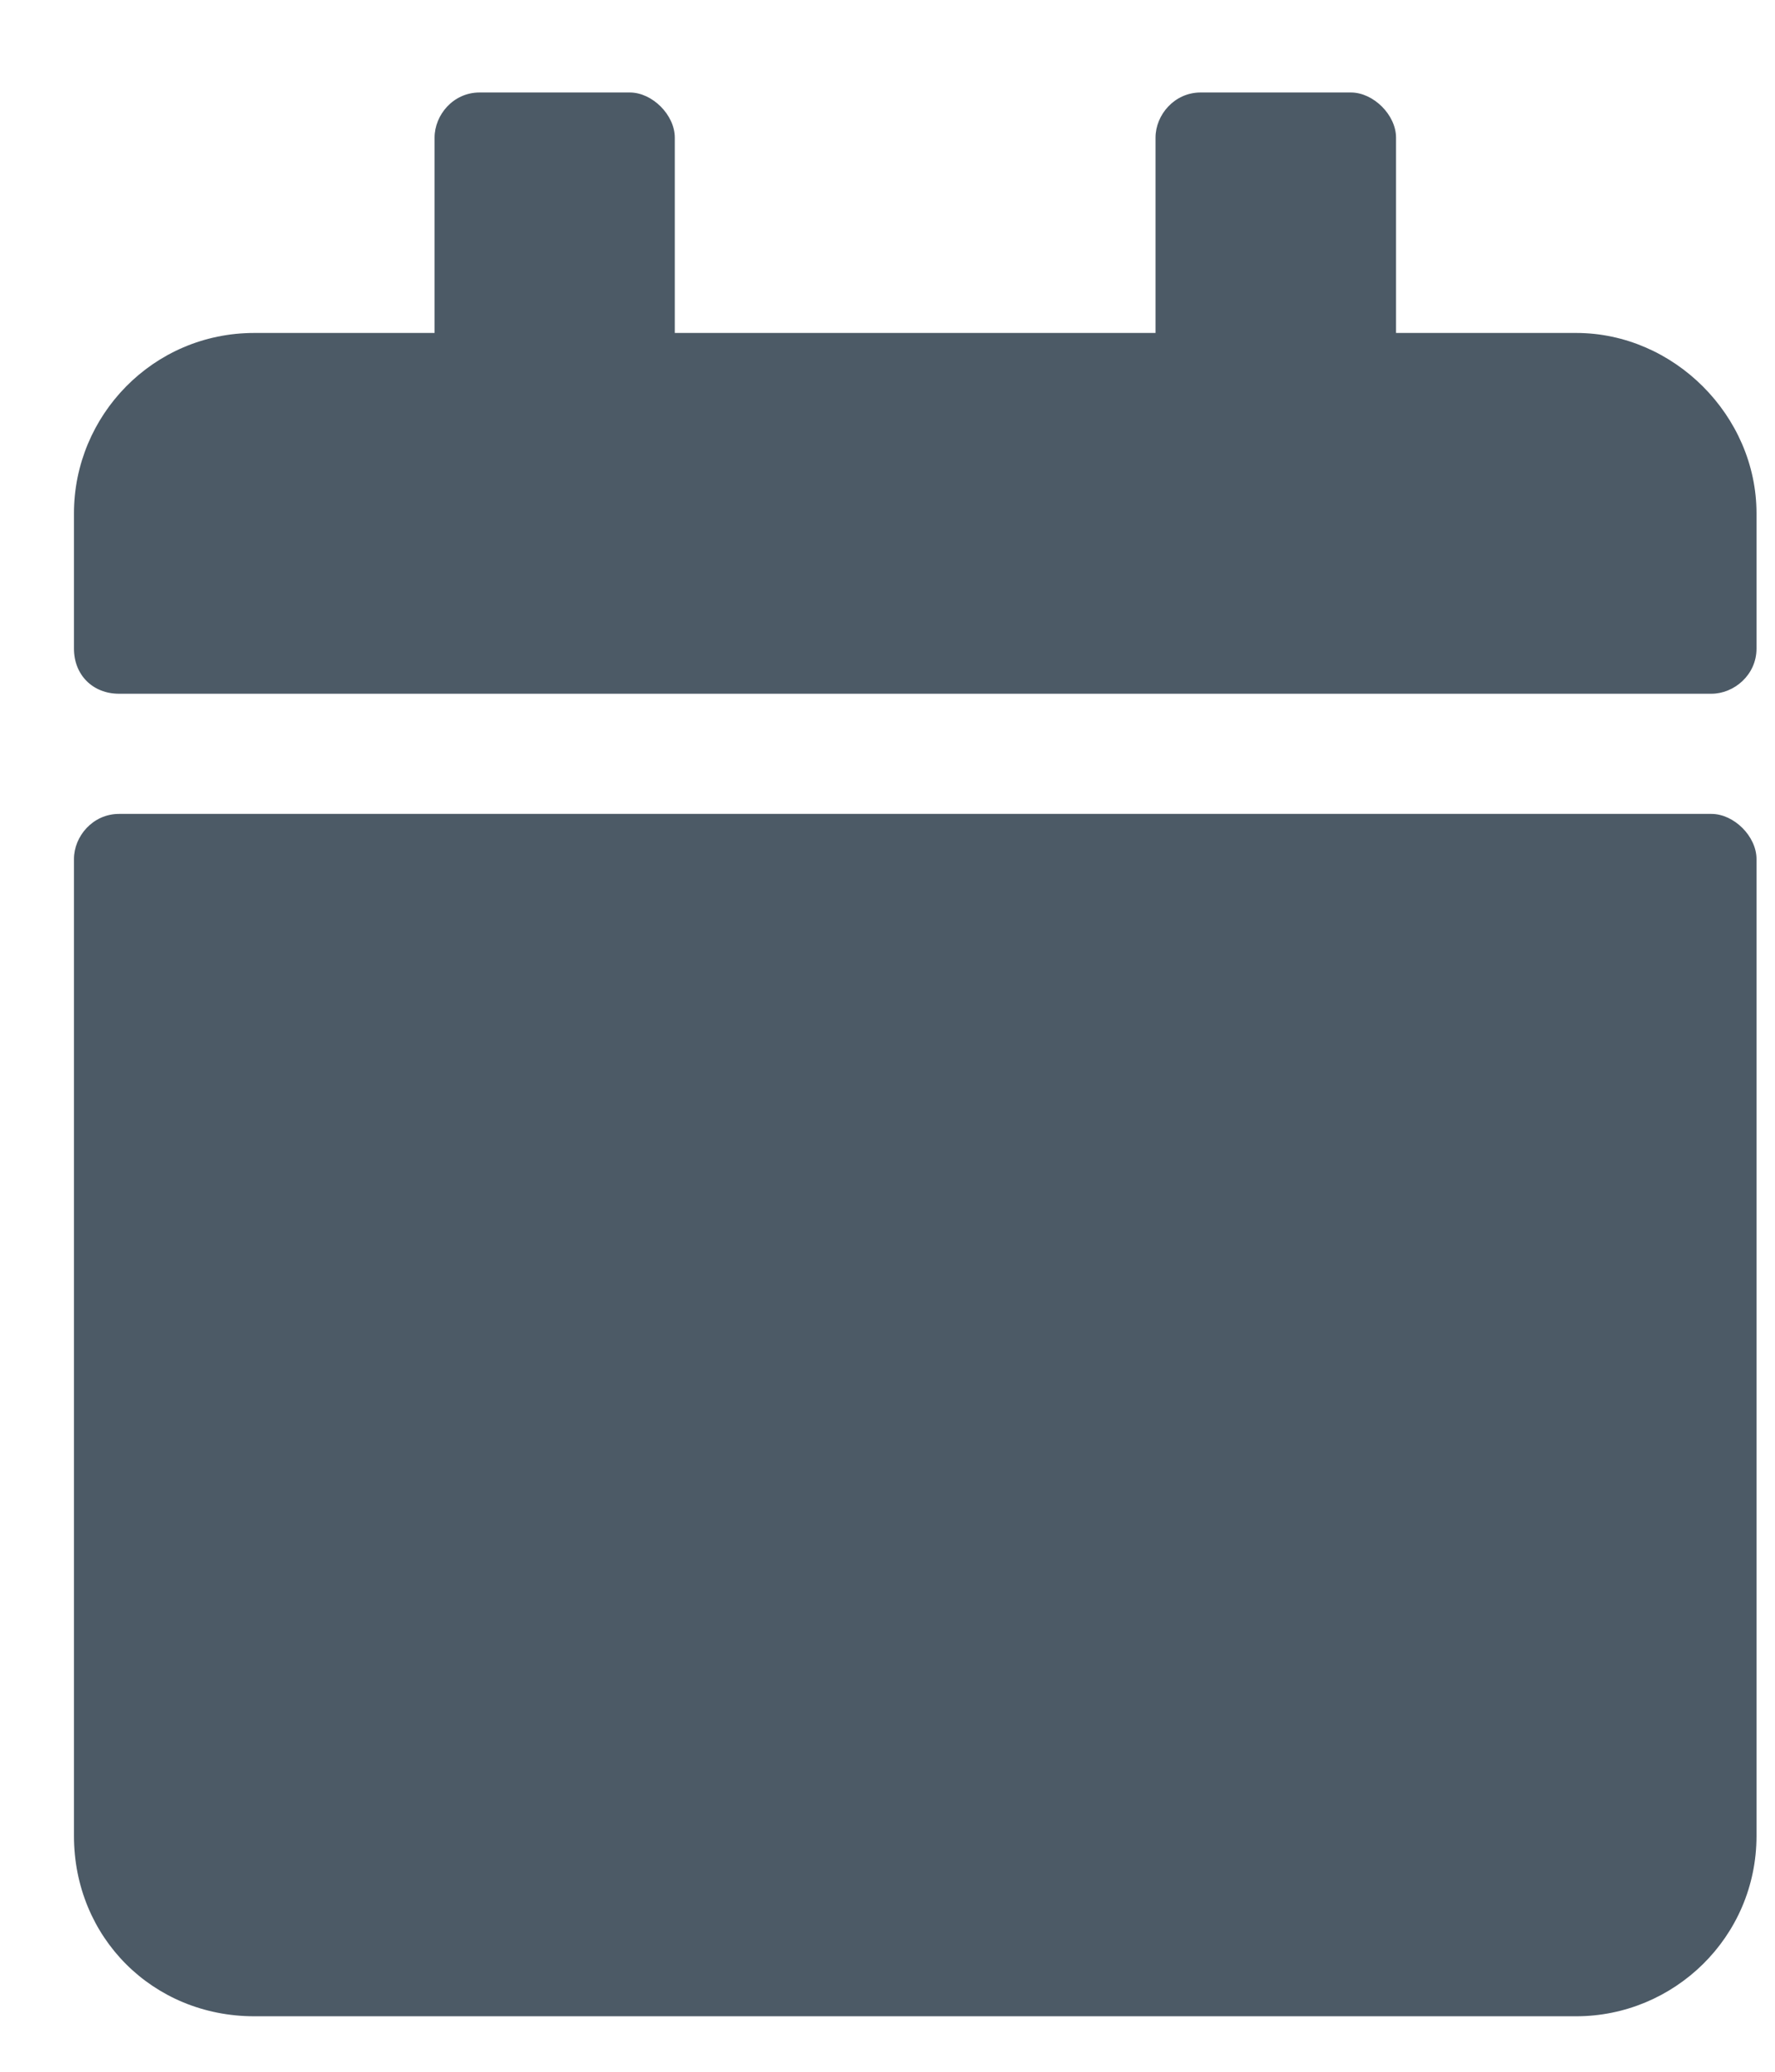 <svg width="12" height="14" viewBox="0 0 12 14" fill="none" xmlns="http://www.w3.org/2000/svg">
<path d="M0.805 5.5C0.627 5.5 0.5 5.652 0.5 5.805V12.406C0.5 13.092 1.033 13.625 1.719 13.625H10.656C11.316 13.625 11.875 13.092 11.875 12.406V5.805C11.875 5.652 11.723 5.5 11.57 5.5H0.805ZM11.875 4.383V3.469C11.875 2.809 11.316 2.25 10.656 2.25H9.438V0.93C9.438 0.777 9.285 0.625 9.133 0.625H8.117C7.939 0.625 7.812 0.777 7.812 0.93V2.25H4.562V0.93C4.562 0.777 4.41 0.625 4.258 0.625H3.242C3.064 0.625 2.938 0.777 2.938 0.93V2.25H1.719C1.033 2.25 0.5 2.809 0.5 3.469V4.383C0.5 4.561 0.627 4.688 0.805 4.688H11.57C11.723 4.688 11.875 4.561 11.875 4.383Z" fill="#4C5A66"/>
</svg>
